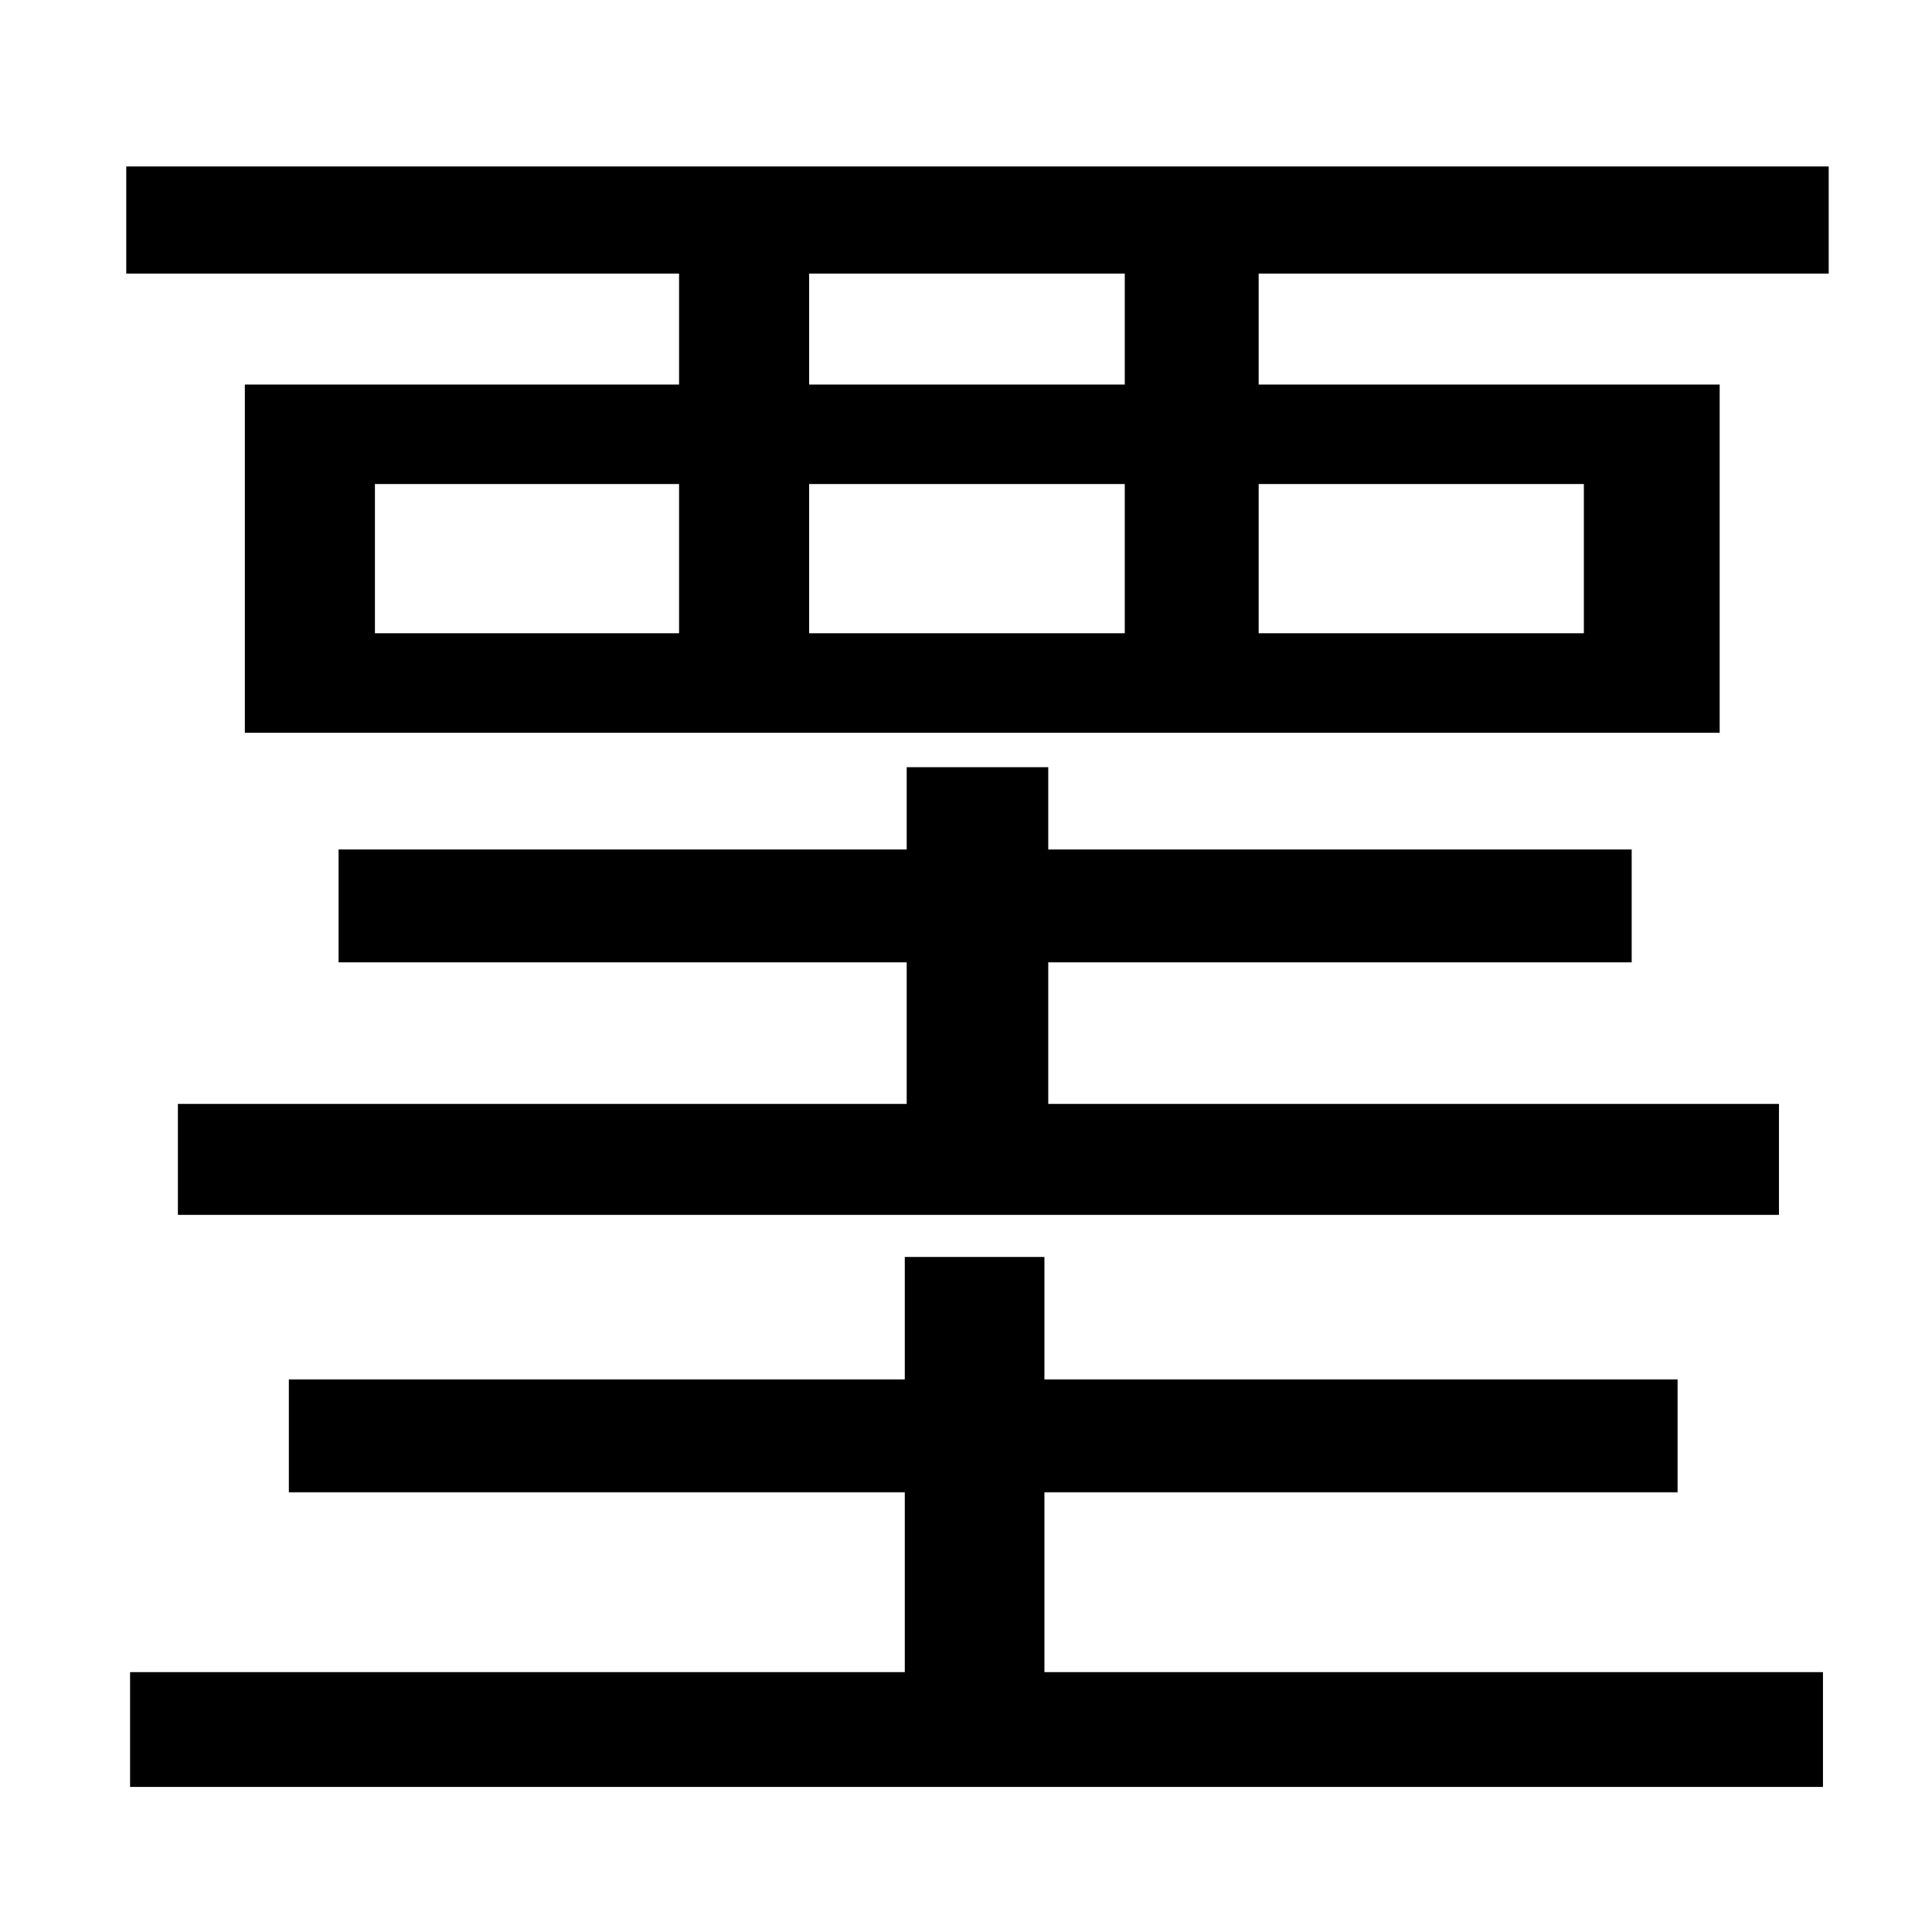 <?xml version="1.0" standalone="no"?>
<!DOCTYPE svg PUBLIC "-//W3C//DTD SVG 1.1//EN" "http://www.w3.org/Graphics/SVG/1.1/DTD/svg11.dtd" >
<svg xmlns="http://www.w3.org/2000/svg" xmlns:xlink="http://www.w3.org/1999/xlink" version="1.1" viewBox="-10 0 1010 1000">
   <path fill="currentColor"
d="M536 780v94h407v60h-885v-60h405v-94h-322v-59h322v-64h73v64h331v59h-331zM83 577h381v-74h-297v-59h297v-43h74v43h305v59h-305v74h382v58h-837v-58zM578 201v-58h-165v58h165zM818 253h-170v78h170v-78zM413 253v78h165v-78h-165zM186 253v78h159v-78h-159zM56 87h890
v56h-298v58h241v182h-771v-182h227v-58h-289v-56z" />
</svg>
